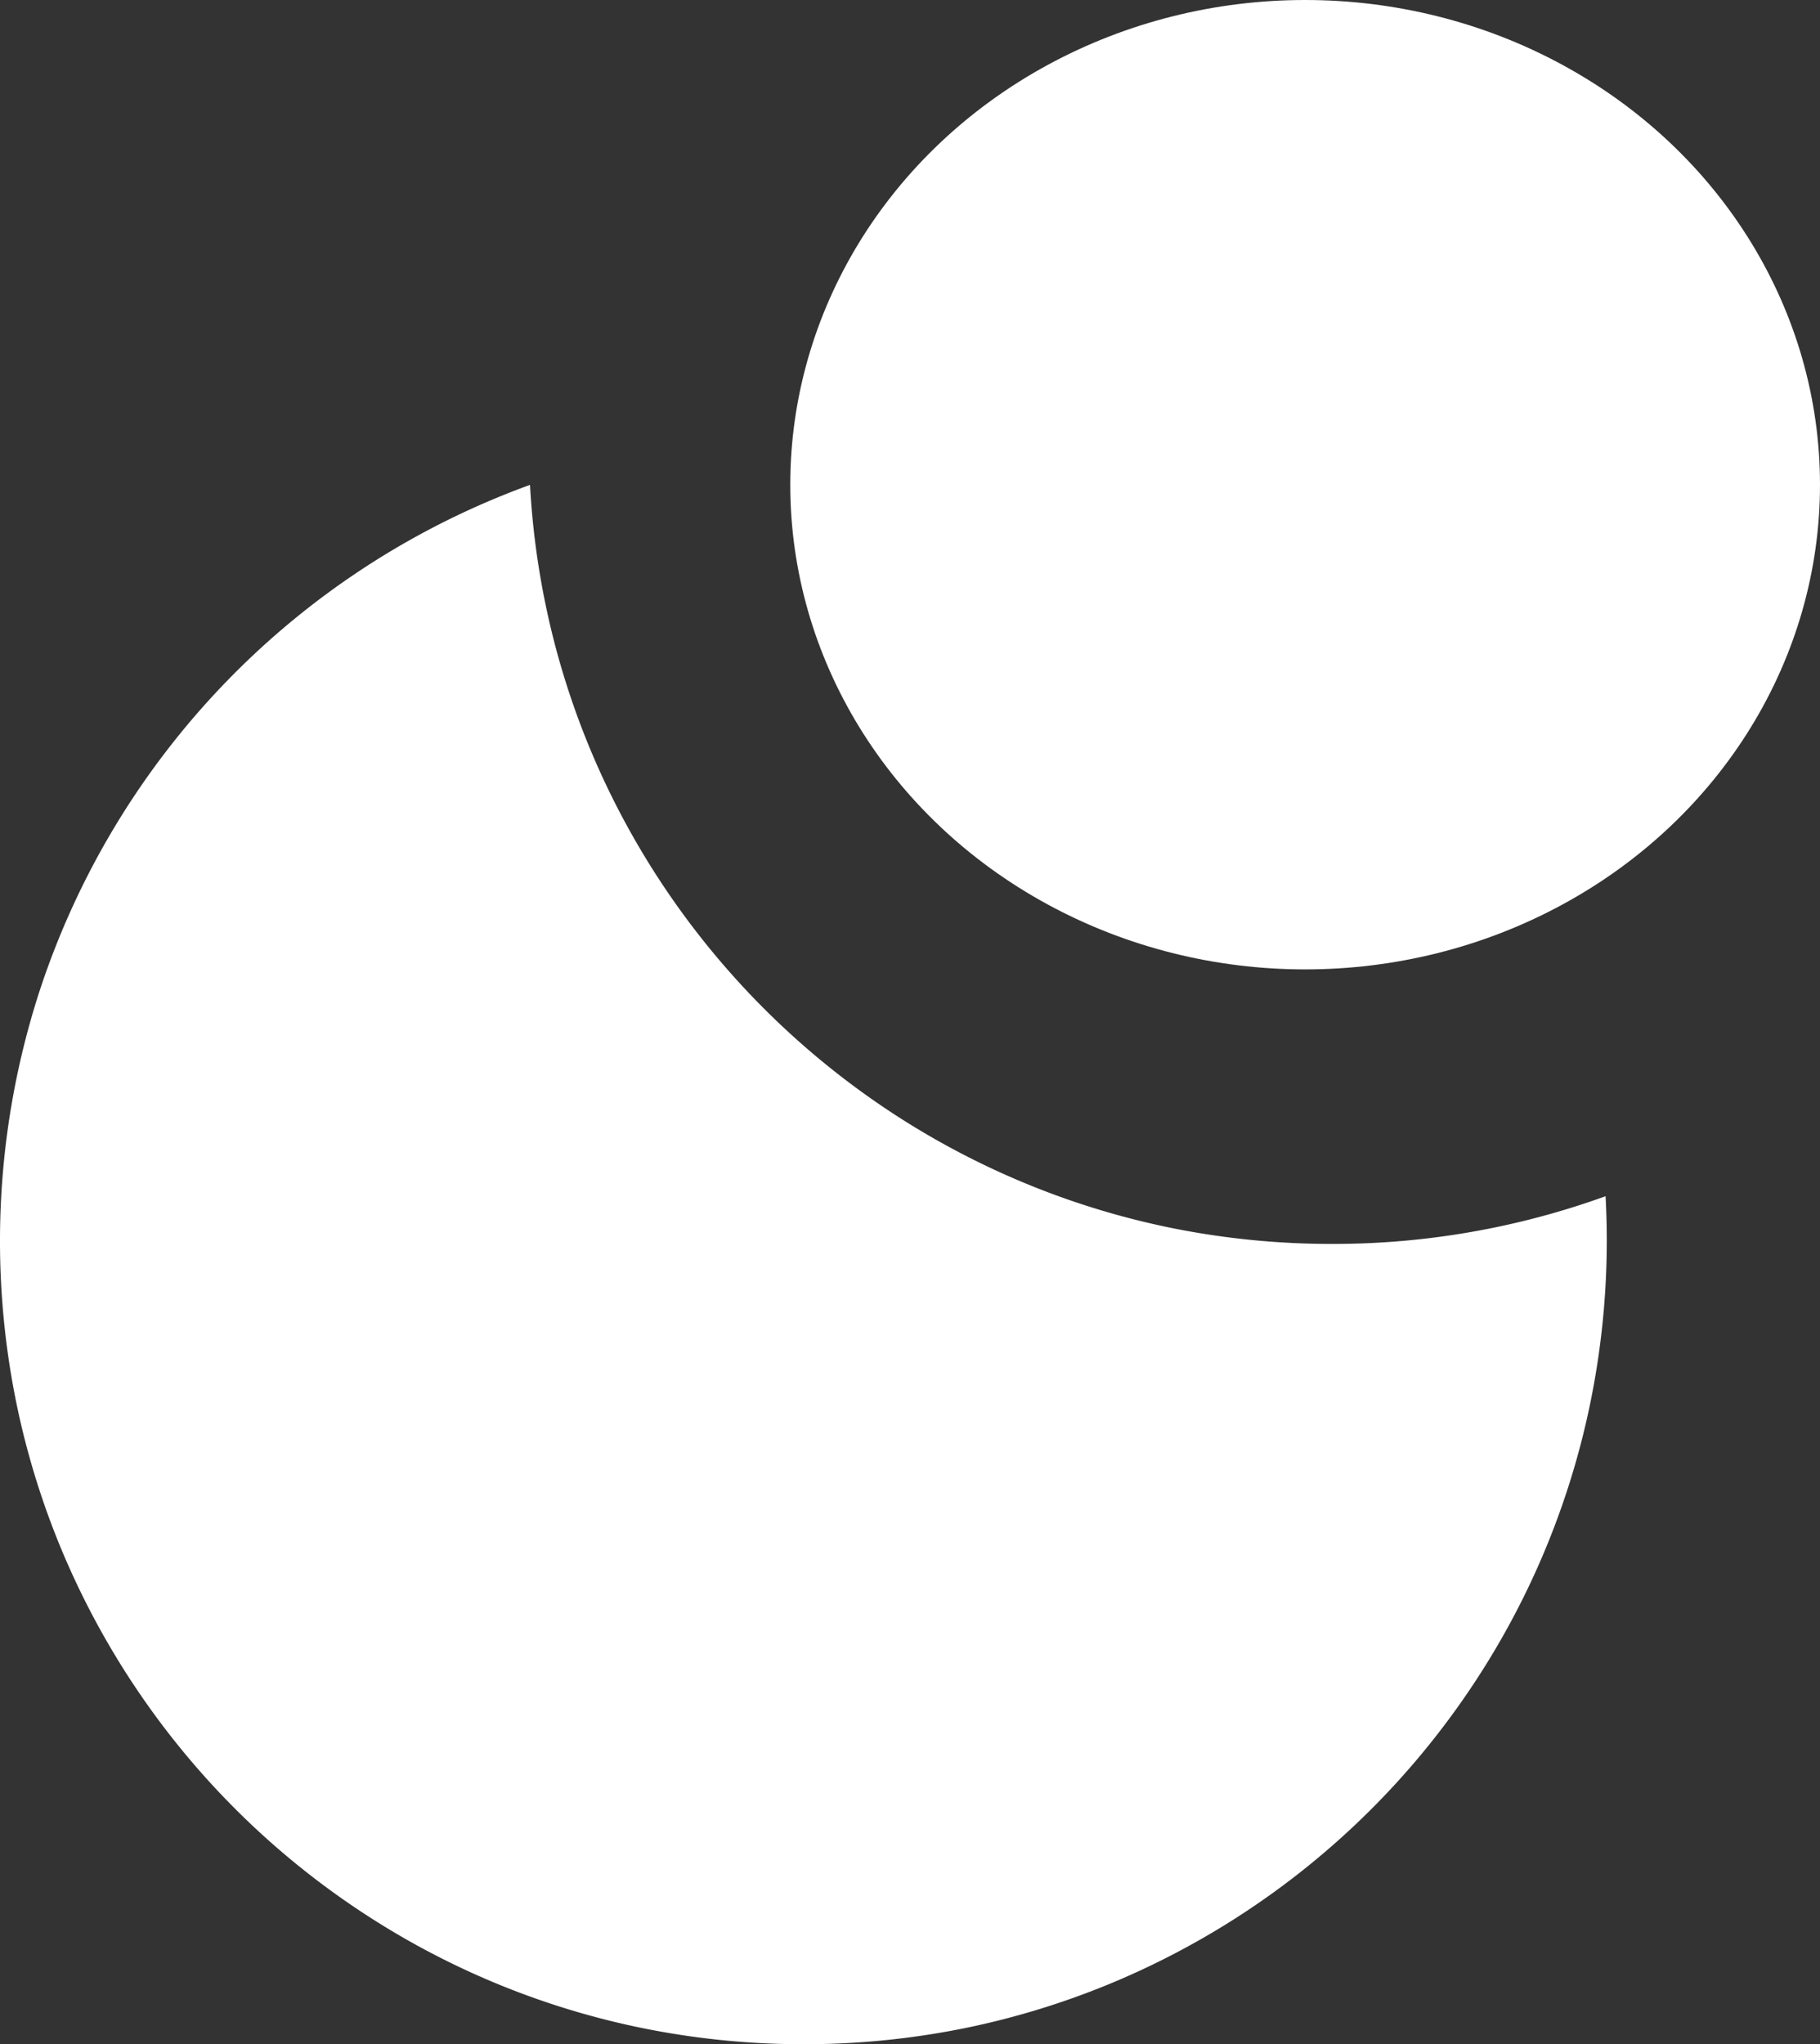 <svg xmlns="http://www.w3.org/2000/svg" width="60.093" height="67.48" viewBox="0 0 60.093 67.48">
  <rect x="0" y="0" width="60.093" height="67.48" fill="#333333" stroke="none"/>
  <g id="Group_350" data-name="Group 350" transform="translate(-1041 -75.706)">
    <path id="Subtraction_1" data-name="Subtraction 1" d="M26.525,51.474a26.721,26.721,0,0,1-5.346-.539,26.379,26.379,0,0,1-9.485-3.991,26.6,26.6,0,0,1-9.61-11.67A26.391,26.391,0,0,1,.539,30.3,26.716,26.716,0,0,1,1.3,16.727,26.588,26.588,0,0,1,17.5,0a26.569,26.569,0,0,0,.775,5.087,26.4,26.4,0,0,0,1.692,4.721,26.571,26.571,0,0,0,2.513,4.259,26.734,26.734,0,0,0,3.237,3.7,26.7,26.7,0,0,0,3.865,3.046,26.513,26.513,0,0,0,4.4,2.295,26.4,26.4,0,0,0,4.833,1.448,26.734,26.734,0,0,0,5.172.5,26.451,26.451,0,0,0,9.026-1.575c.026.486.04.979.04,1.463A26.72,26.72,0,0,1,52.51,30.3a26.379,26.379,0,0,1-3.991,9.484,26.6,26.6,0,0,1-11.67,9.61,26.39,26.39,0,0,1-4.979,1.546A26.72,26.72,0,0,1,26.525,51.474Z" transform="translate(1041 91.712)" fill="#fff"/>
    <ellipse id="Ellipse_23" data-name="Ellipse 23" cx="17" cy="16" rx="17" ry="16" transform="translate(1067.093 75.706)" fill="#fff"/>
  </g>
</svg>
